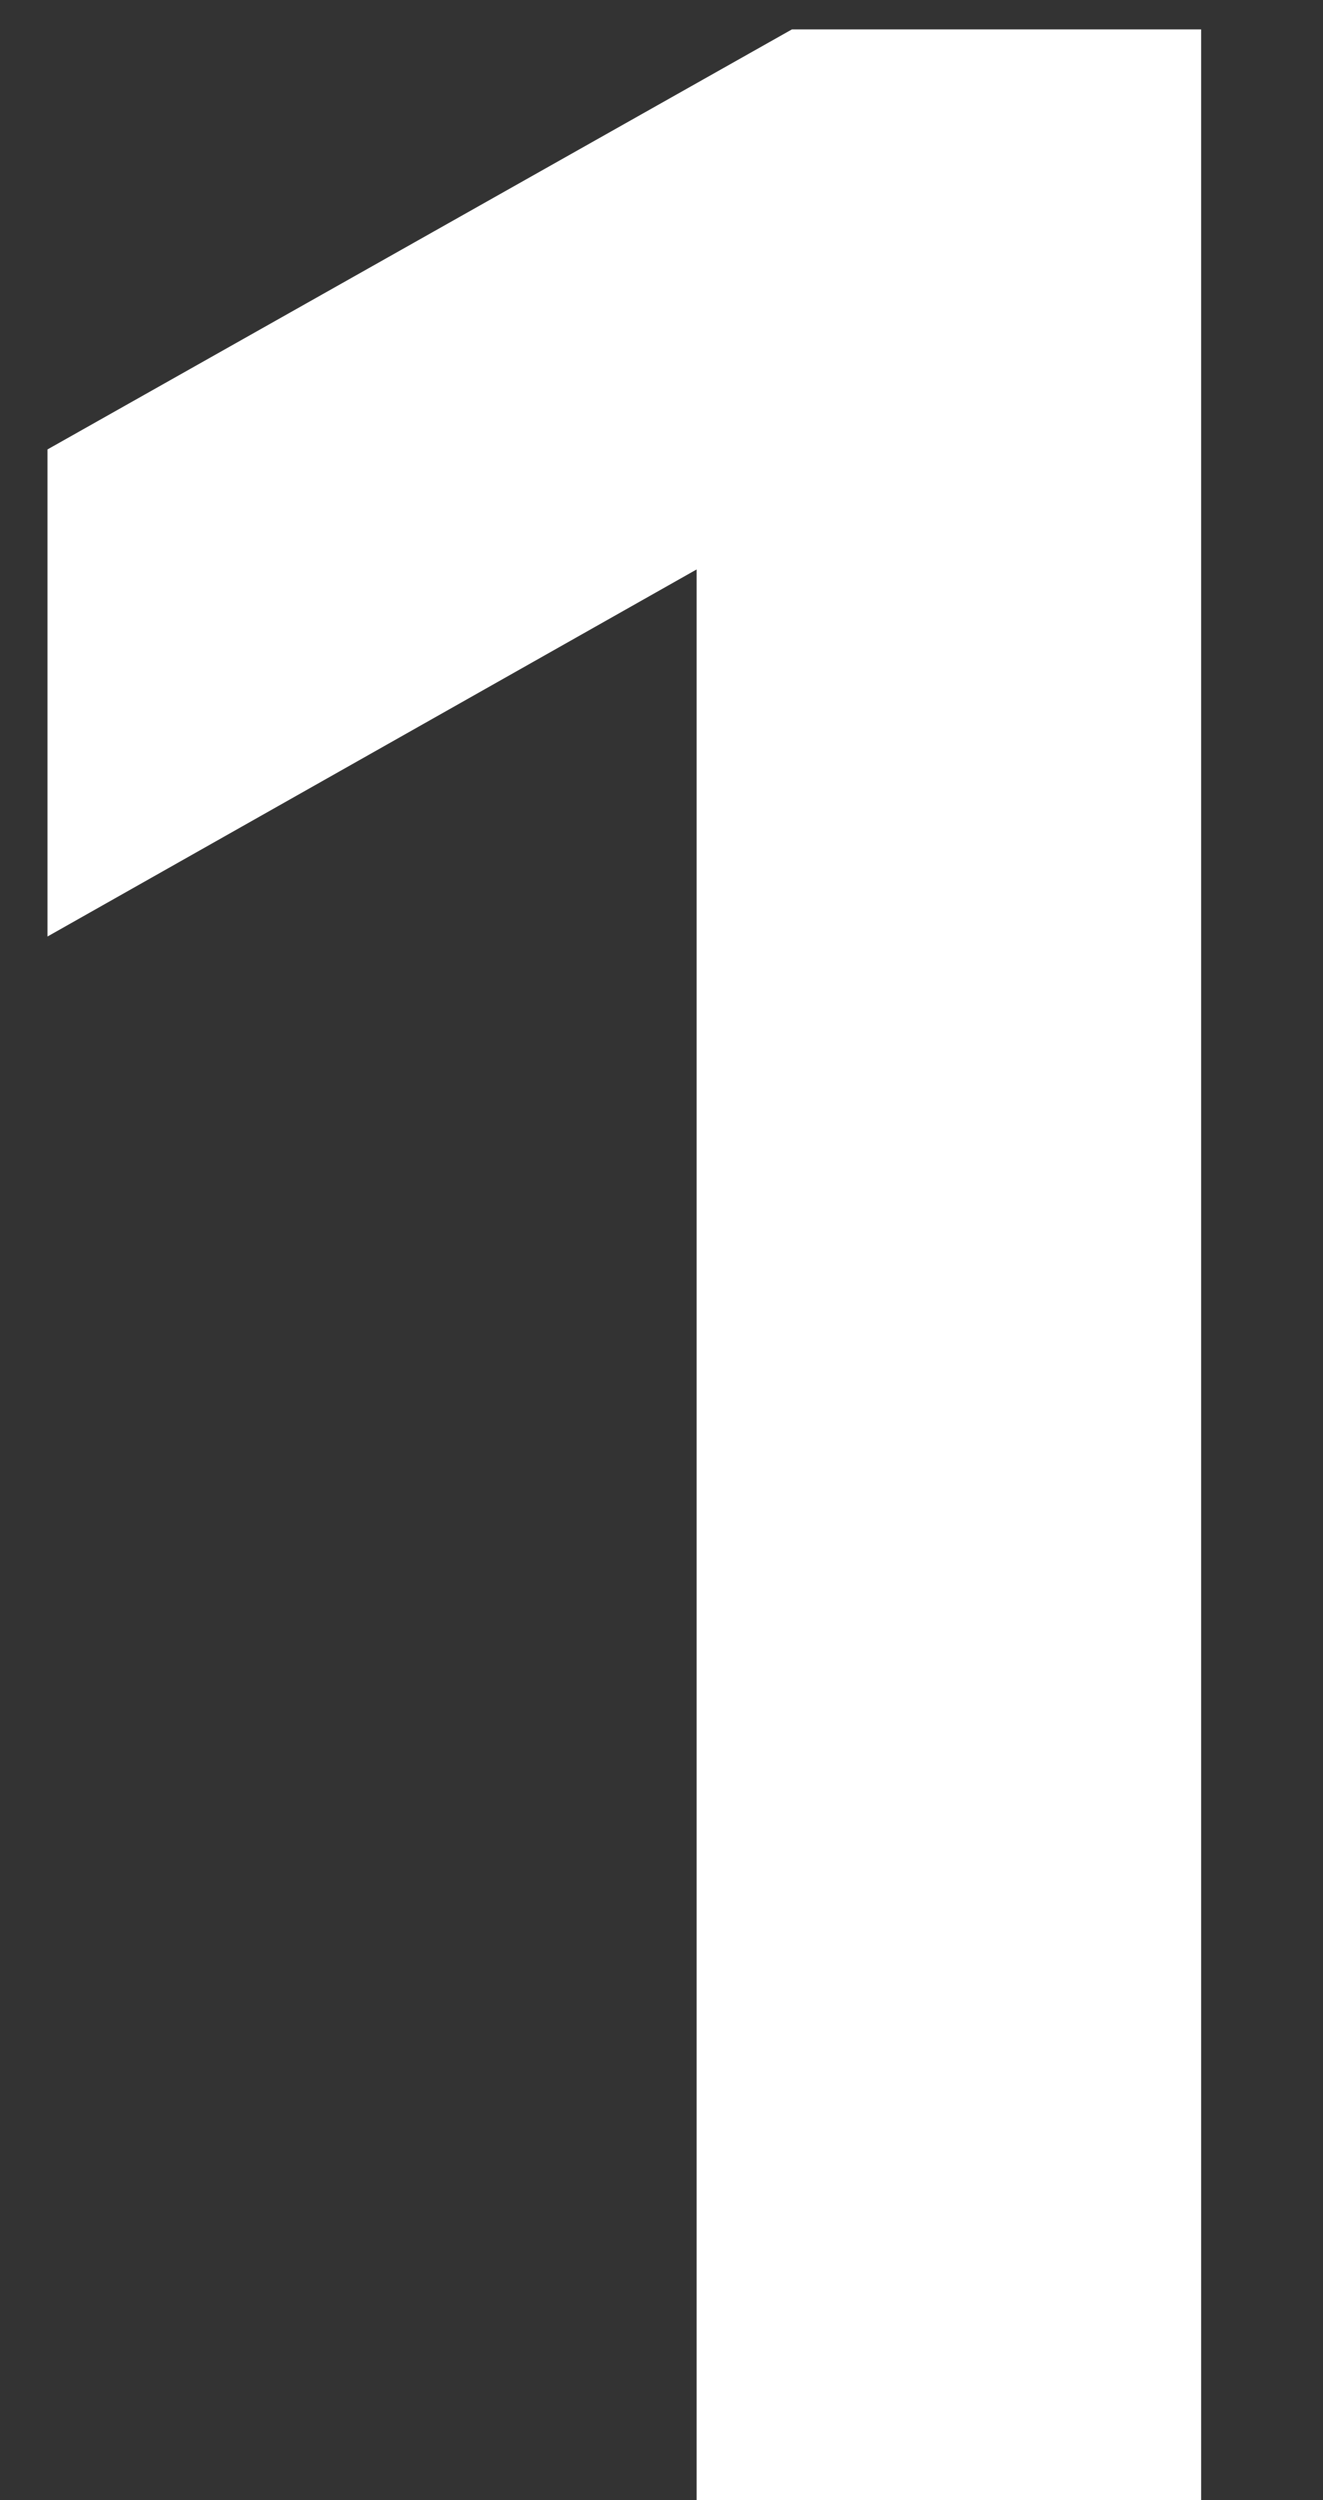 <svg width="9" height="17" viewBox="0 0 9 17" fill="none" xmlns="http://www.w3.org/2000/svg">
<rect x="0" y="0" width="9" height="17" fill="#333333" stroke="none"/>
<path d="M5.387 0.2H8.171V17H4.739V3.872L0.323 6.368V3.056L5.387 0.2Z" fill="white"/>
</svg>

